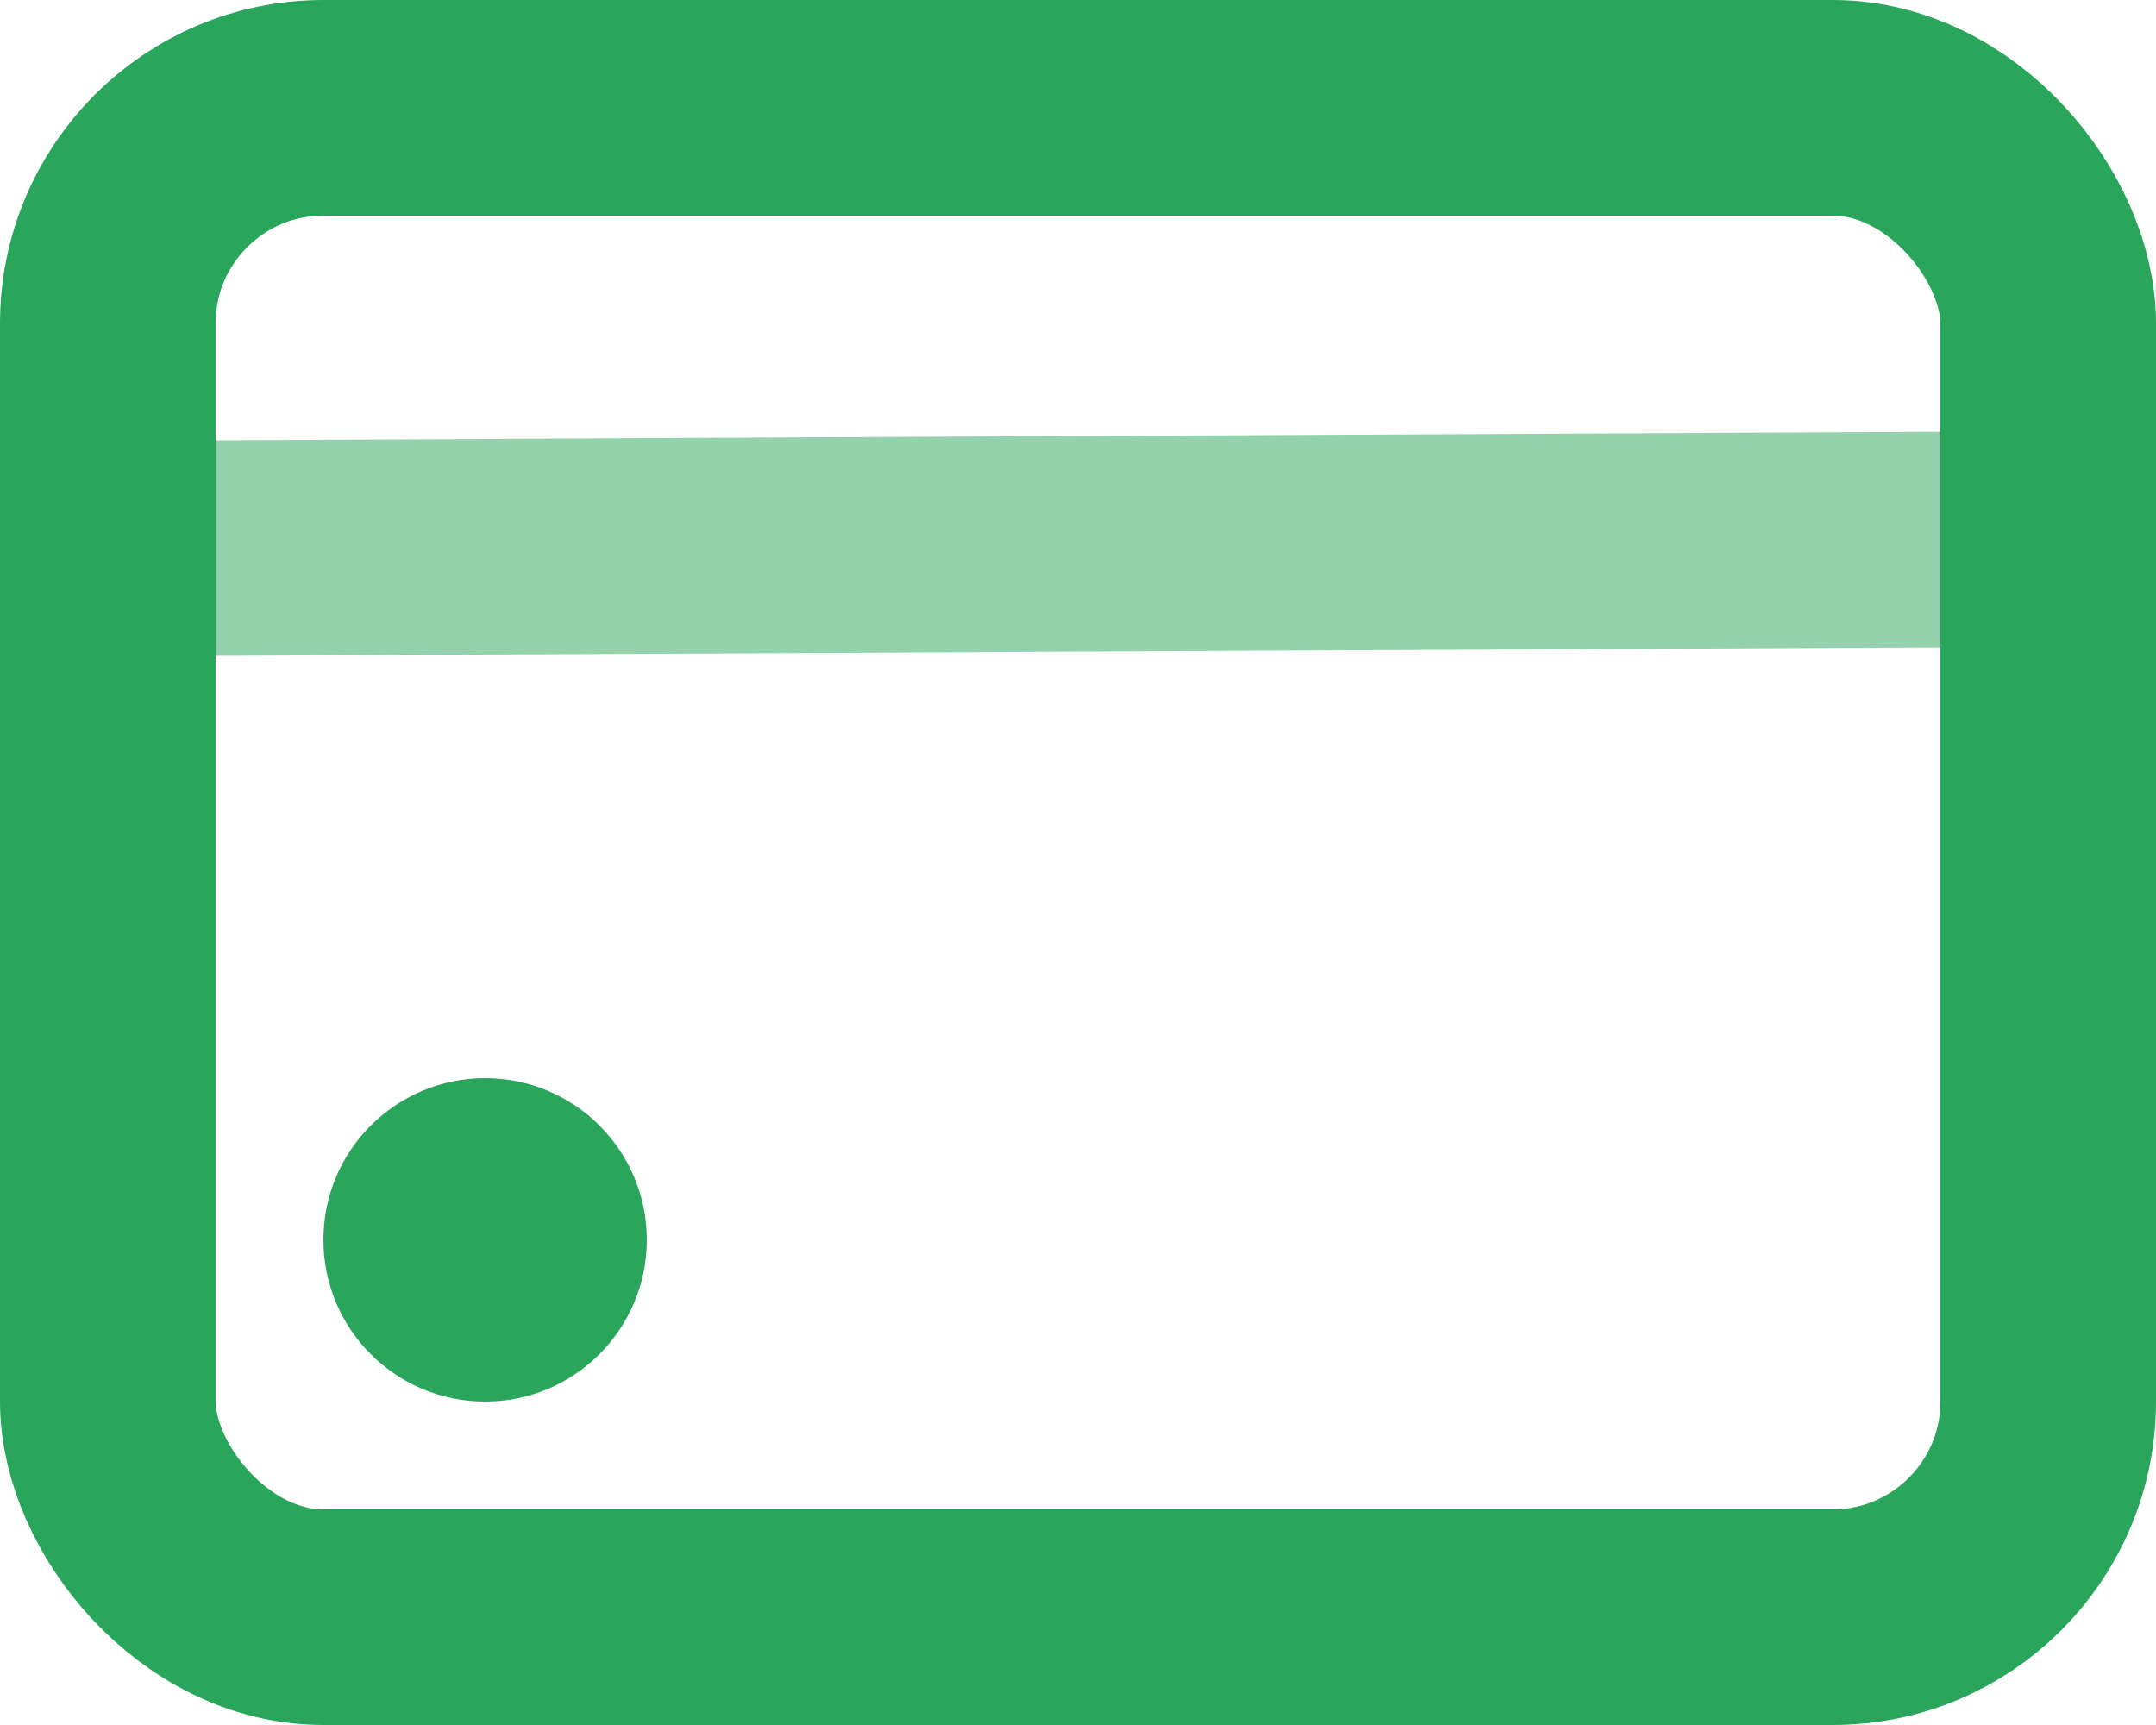 <svg width="20" height="16" viewBox="0 0 20 16" fill="none" xmlns="http://www.w3.org/2000/svg">
<g id="ic_credit-card">
<path id="Shape" opacity="0.5" d="M1 5.089L19 5" stroke="#2AA65C" stroke-width="2" stroke-linecap="round" stroke-linejoin="round"/>
<rect id="Rectangle-path" x="1" y="1" width="18" height="14" rx="2" stroke="#2AA65C" stroke-width="2" stroke-linecap="round" stroke-linejoin="round"/>
<path id="Vector" d="M4.5 13C5.328 13 6 12.328 6 11.5C6 10.672 5.328 10 4.5 10C3.672 10 3 10.672 3 11.5C3 12.328 3.672 13 4.5 13Z" fill="#2AA65C"/>
</g>
</svg>

